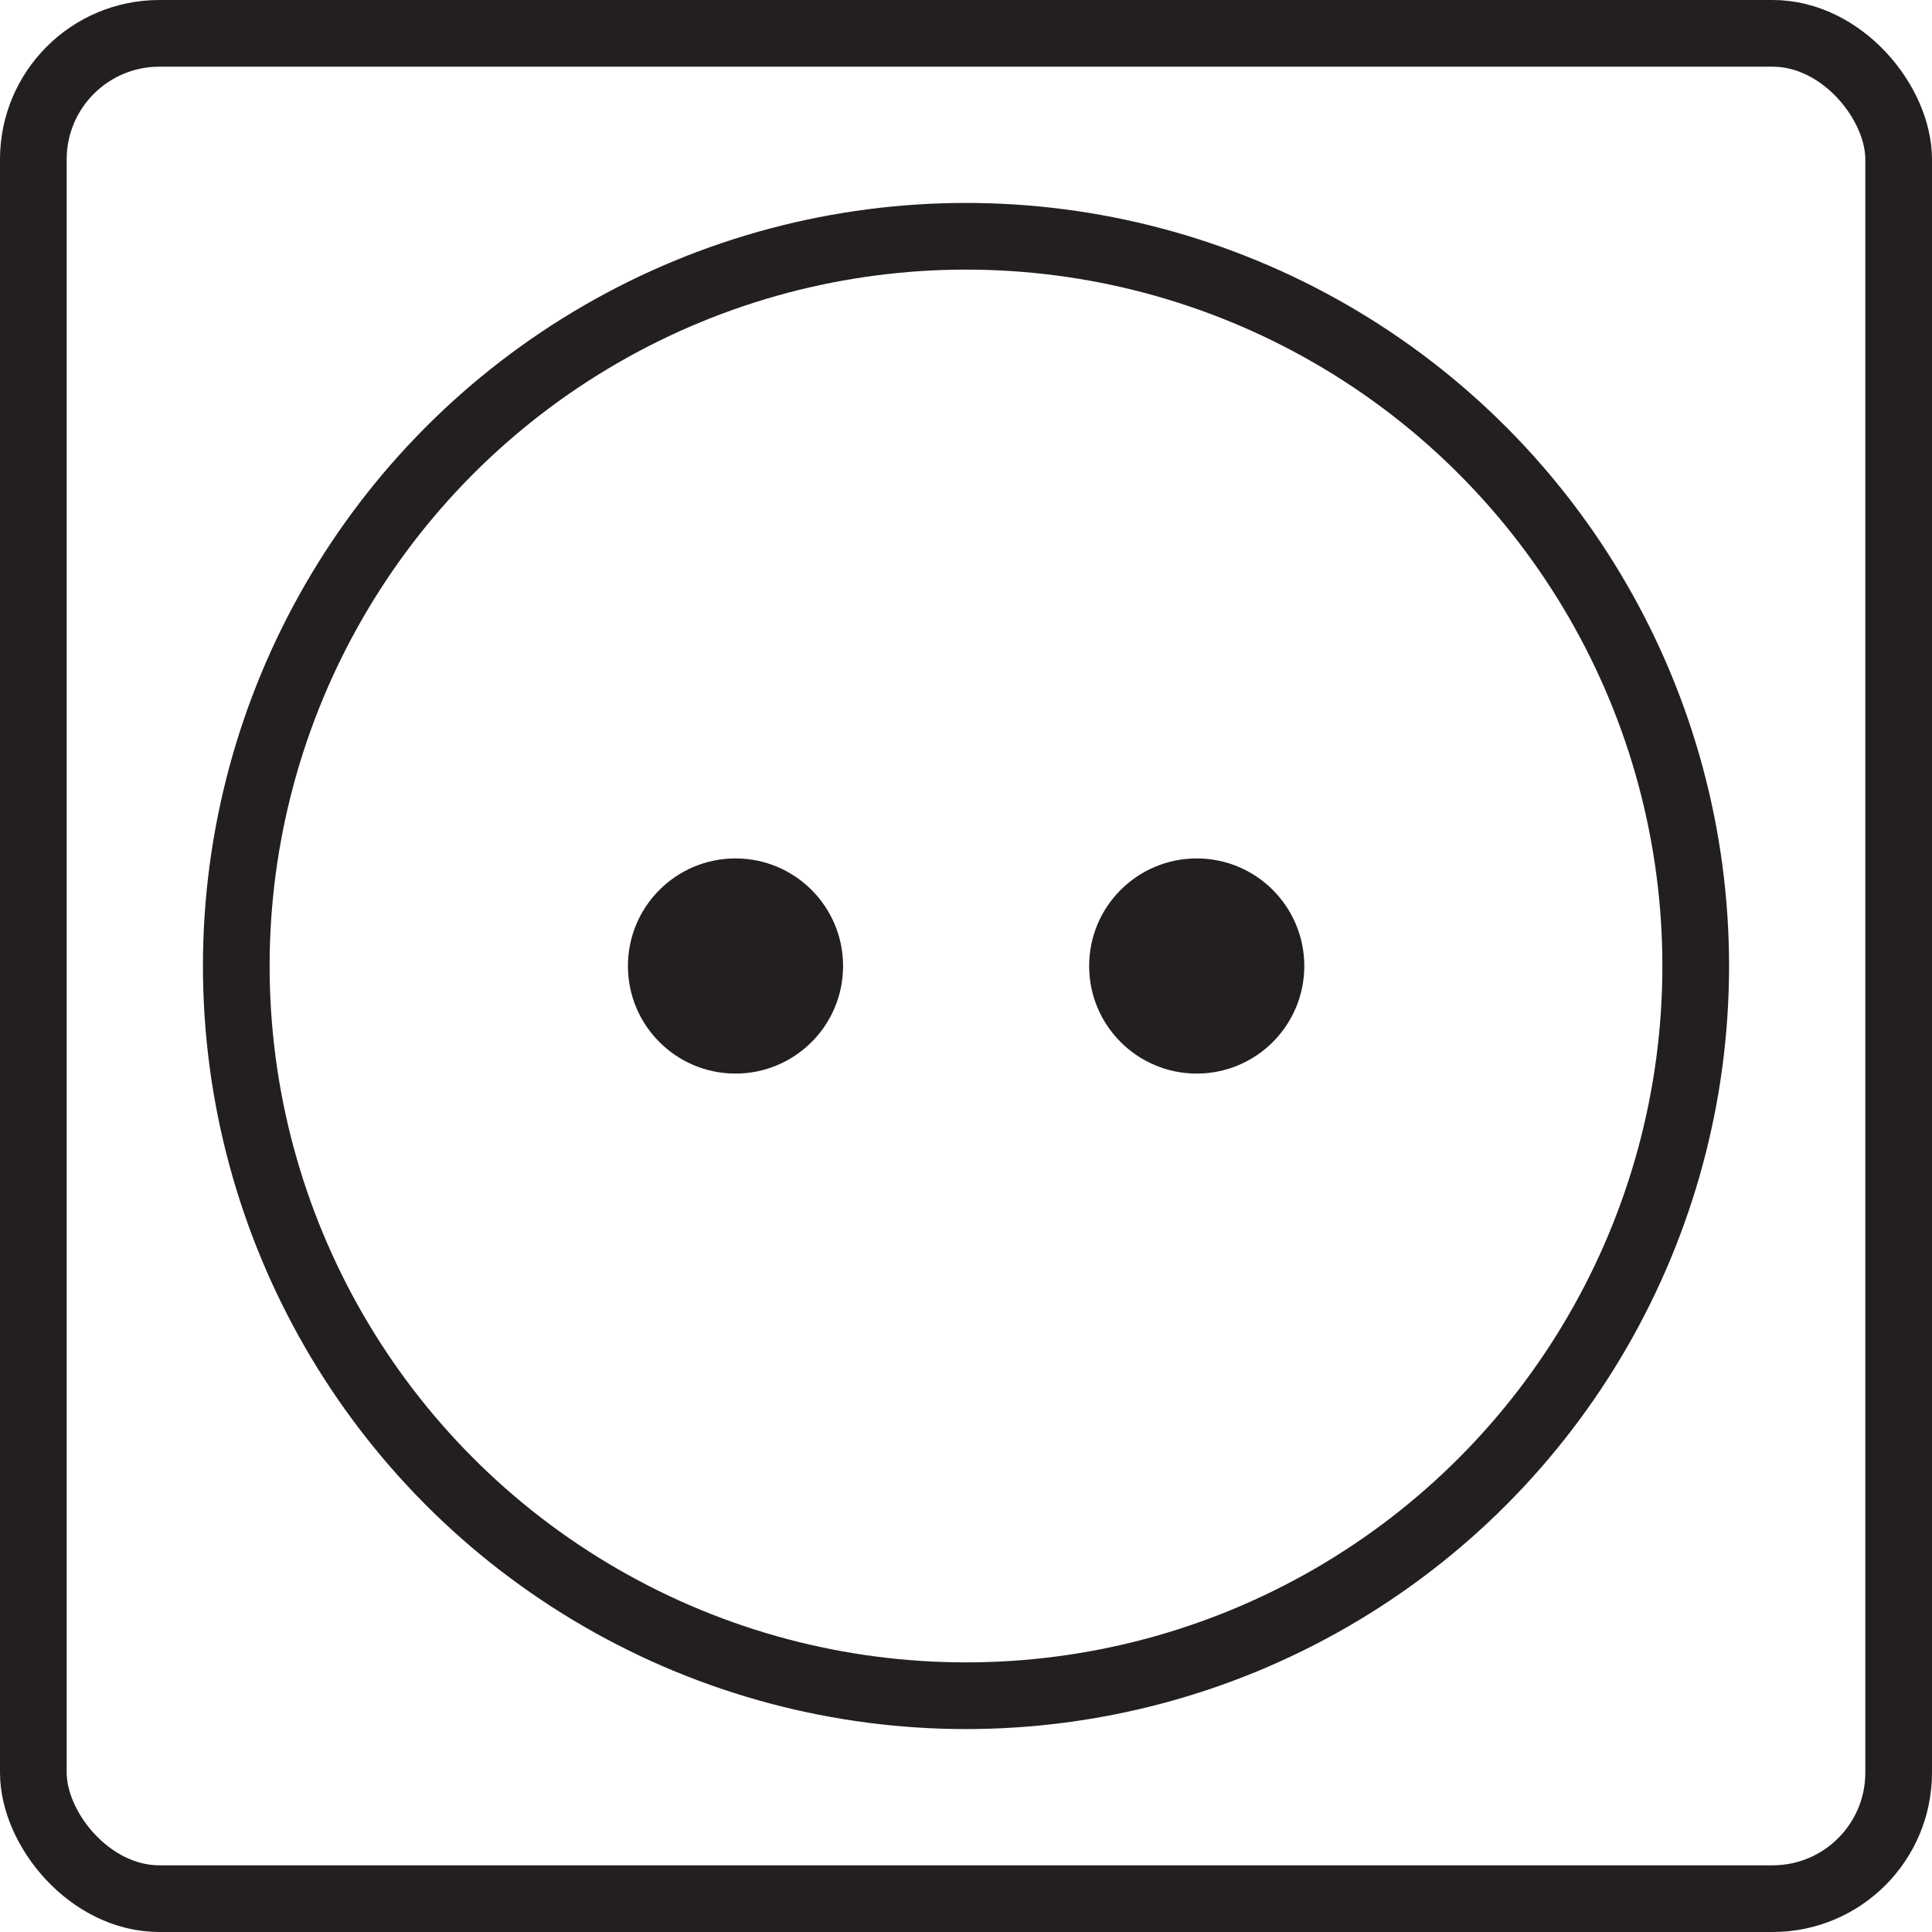 <svg xmlns="http://www.w3.org/2000/svg" viewBox="0 0 86.92 86.92">
    <defs>
        <style>
            .cls-1{fill:none;stroke:#231f20;stroke-miterlimit:10;stroke-width:3px}.cls-2{fill:#231f20}
        </style>
    </defs>
    <title>
        socket_1
    </title>
    <g id="Слой_2" data-name="Слой 2">
        <g id="Logo">
            <rect class="cls-1" x="1.5" y="1.5" width="83.92" height="83.92" rx="5.67" ry="5.67"/>
            <circle class="cls-1" cx="43.46" cy="43.46" r="32.83"/>
            <circle class="cls-2" cx="33.09" cy="43.46" r="4.84"/>
            <circle class="cls-2" cx="53.84" cy="43.46" r="4.84"/>
        </g>
    </g>
</svg>
